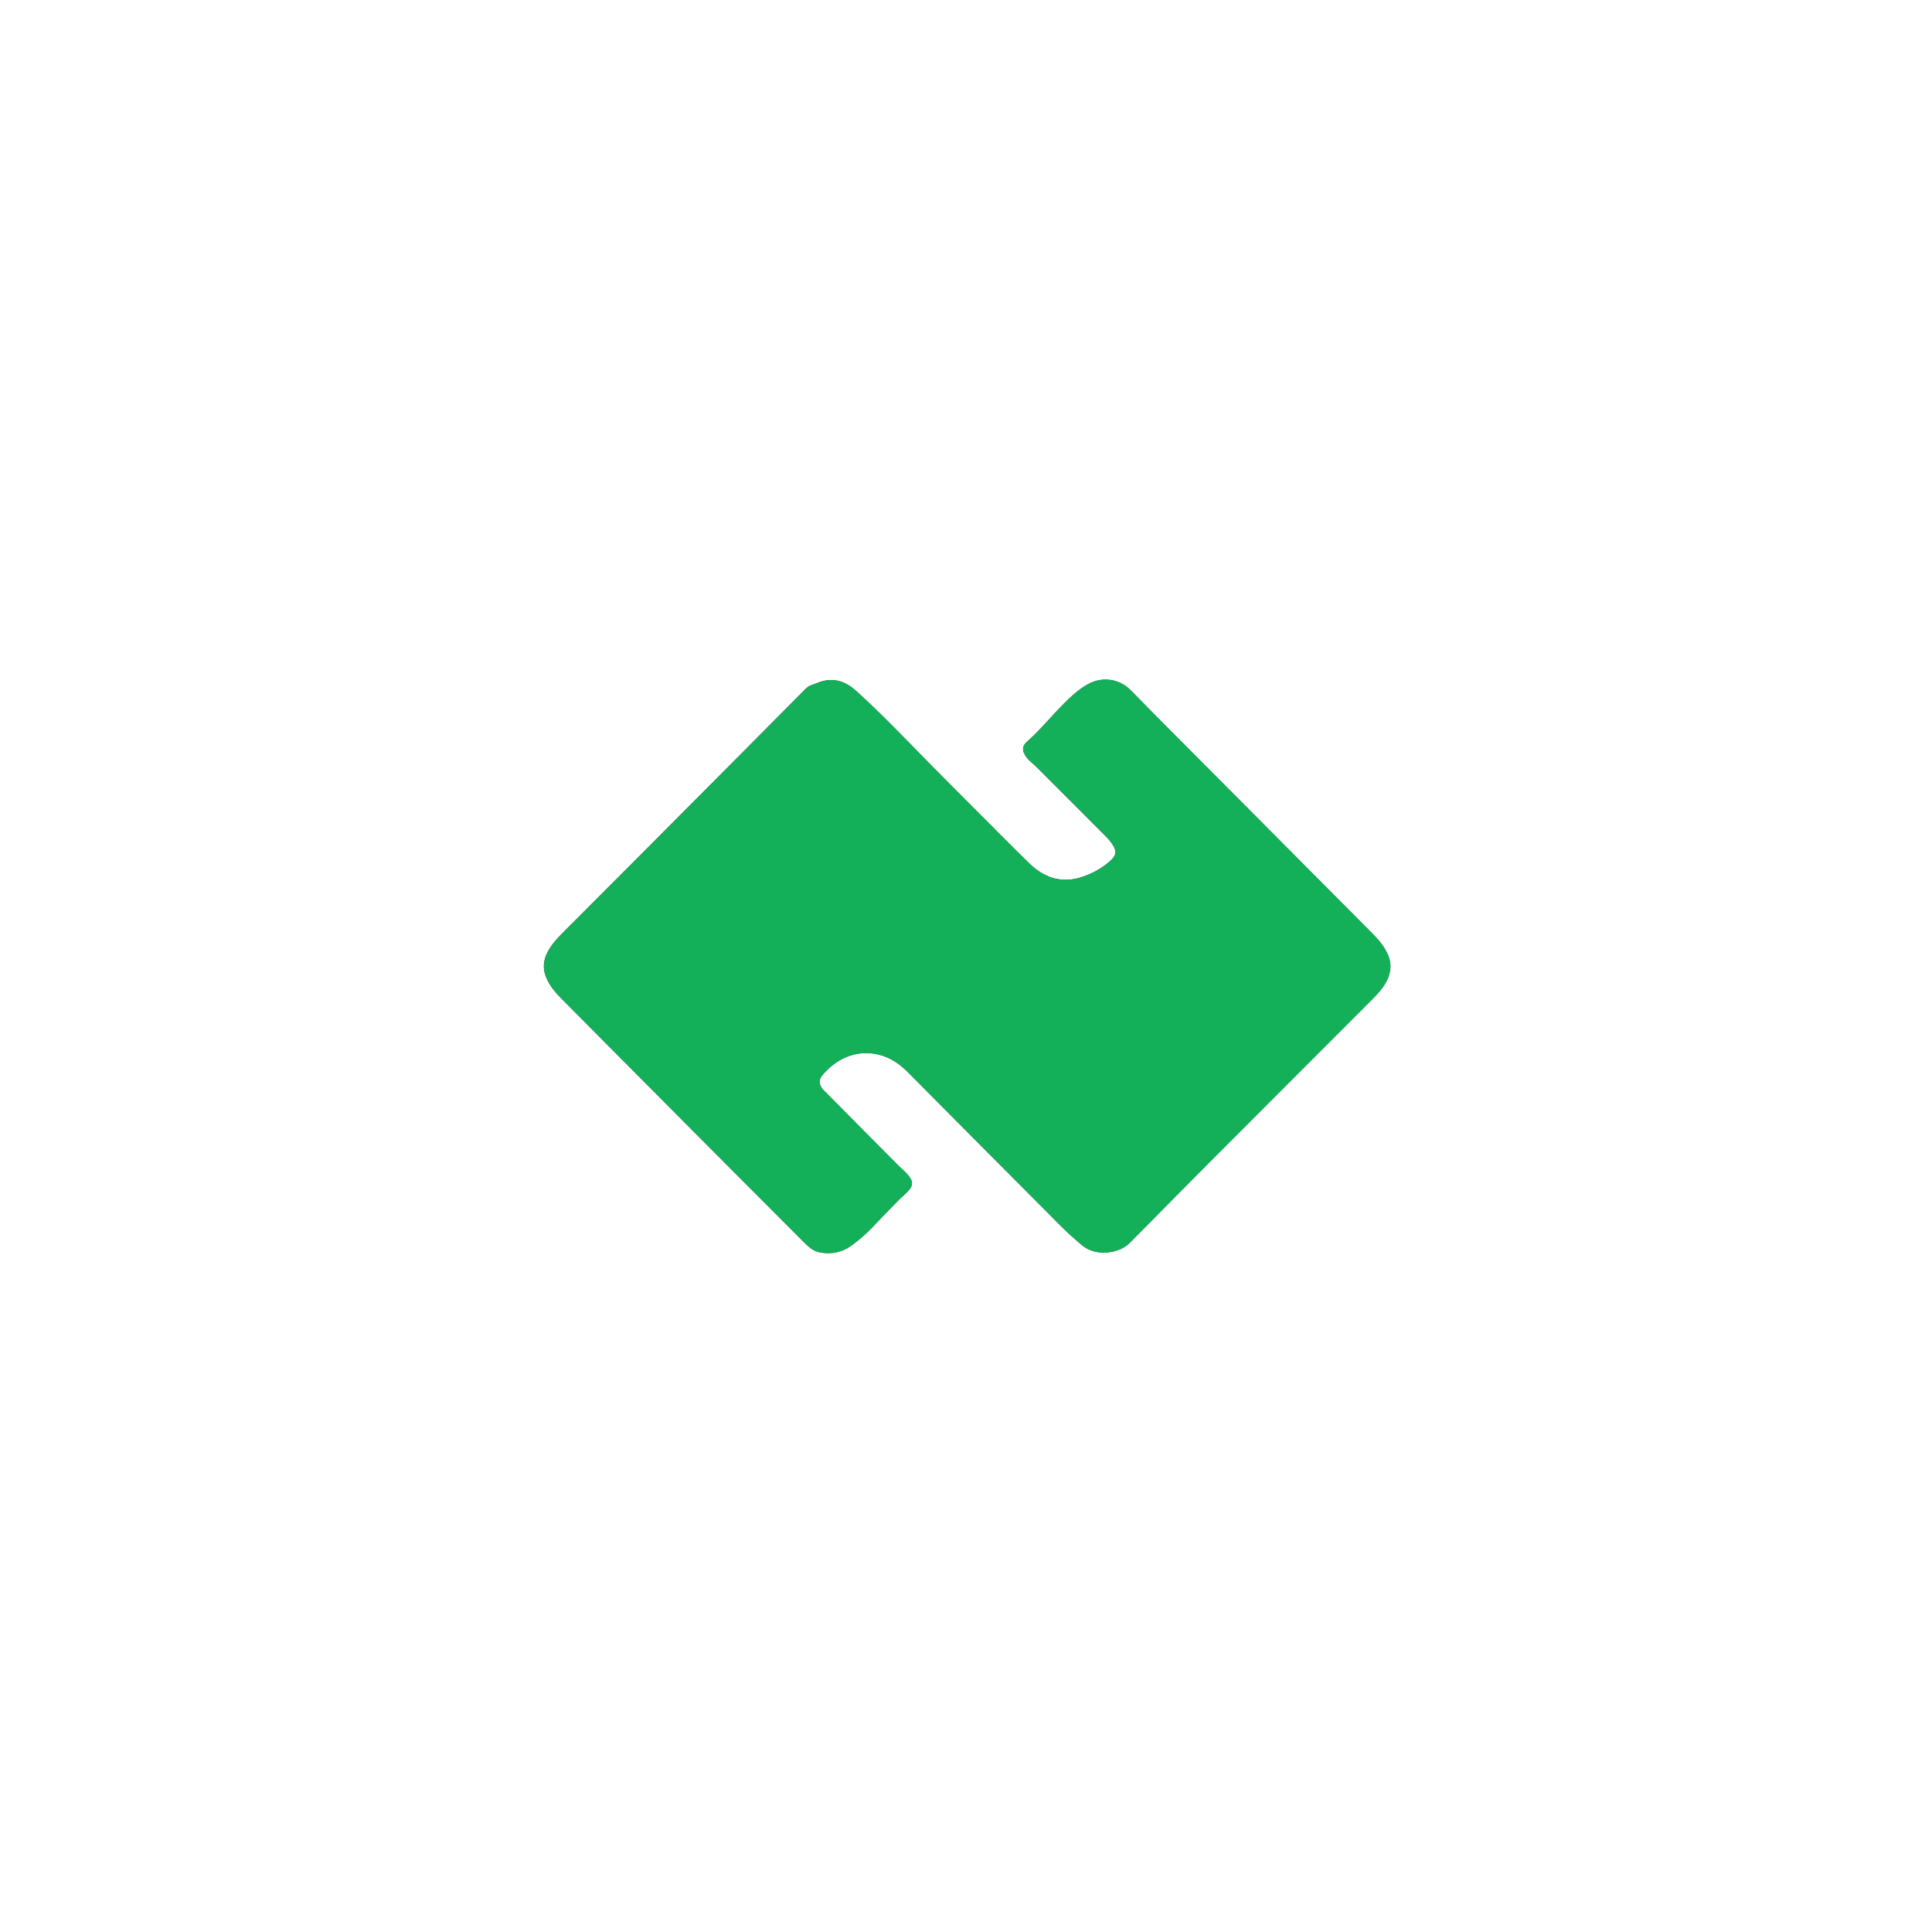 <?xml version="1.0" encoding="UTF-8"?>
<svg id="Layer_1" data-name="Layer 1" xmlns="http://www.w3.org/2000/svg" viewBox="0 0 600 600">
  <rect x="0" y="0" width="600" height="600" fill="#333333" stroke="none"/>
  <defs>
    <style>
      .cls-1 {
        fill: #13af59;
      }

      .cls-1, .cls-2 {
        stroke-width: 0px;
      }

      .cls-2 {
        fill: #fff;
      }
    </style>
  </defs>
  <path class="cls-2" d="M600,600H0V0c200,0,400,0,600,0v600ZM343.19,389.03c2.41-.18,5.36-.78,7.58-3.01,7.95-7.95,15.8-16.01,23.74-23.98,17.24-17.29,34.5-34.55,51.76-51.82,1.6-1.6,3.1-3.27,4.19-5.25,1.64-2.97,1.82-5.99.28-9.07-1.06-2.11-2.5-3.92-4.15-5.59-12.92-13-25.84-26-38.77-39-3.11-3.13-6.25-6.24-9.36-9.38-9.1-9.16-18.25-18.28-27.27-27.52-3.64-3.72-8.95-4.31-13.24-1.97-1.4.76-2.68,1.67-3.9,2.69-5.49,4.62-9.74,10.47-15.11,15.22-1.66,1.47-1.53,2.84-.26,4.68.87,1.26,2.15,2.08,3.2,3.14,7.13,7.13,14.27,14.25,21.38,21.4.88.88,1.7,1.85,2.37,2.89,1.18,1.83,1.02,3.17-.59,4.67-2.79,2.59-6.08,4.34-9.71,5.44-1.76.53-3.56.74-5.41.61-4.13-.31-7.44-2.29-10.31-5.08-4.12-4.01-8.16-8.1-12.22-12.17-6.18-6.19-12.38-12.37-18.52-18.6-7.59-7.71-15.03-15.58-23.08-22.83-3.65-3.29-7.63-4.26-12.18-2.32-1.12.48-2.33.66-3.3,1.63-16.48,16.63-33,33.22-49.52,49.81-8.76,8.8-17.54,17.57-26.31,26.36-1.65,1.66-3.18,3.41-4.31,5.47-1.61,2.91-1.7,5.85-.22,8.84,1.09,2.19,2.62,4.04,4.33,5.76,13.57,13.65,27.13,27.3,40.7,40.95,4.58,4.61,9.18,9.21,13.77,13.81,7.01,7.02,14.02,14.03,21.01,21.05,1.37,1.38,2.83,2.71,4.75,3.06,3.47.65,6.78.11,9.75-2,2.38-1.69,4.56-3.6,6.58-5.71,2.71-2.83,5.42-5.65,8.16-8.45.87-.89,1.87-1.66,2.73-2.56,1.93-2.04,1.98-3.27.14-5.42-.86-1.01-1.92-1.84-2.86-2.79-7.57-7.62-15.14-15.25-22.71-22.88-.29-.3-.61-.58-.86-.9-1.16-1.49-1.25-2.89-.04-4.33,4.04-4.81,10.16-8.07,17.32-6.4,3.59.84,6.54,2.8,9.12,5.39,15.86,15.96,31.71,31.92,47.59,47.85,1.99,2,4.1,3.88,6.24,5.71,1.95,1.67,4.24,2.62,7.49,2.59Z"/>
  <path class="cls-1" d="M343.19,389.03c-3.25.03-5.54-.92-7.49-2.59-2.14-1.83-4.25-3.72-6.24-5.71-15.88-15.93-31.73-31.89-47.59-47.85-2.57-2.59-5.52-4.55-9.12-5.39-7.15-1.67-13.28,1.59-17.32,6.4-1.21,1.44-1.12,2.83.04,4.33.25.33.57.61.86.9,7.57,7.63,15.14,15.26,22.71,22.88.94.94,2,1.78,2.86,2.79,1.84,2.15,1.79,3.39-.14,5.42-.86.9-1.86,1.67-2.73,2.56-2.74,2.8-5.45,5.62-8.16,8.45-2.02,2.11-4.2,4.02-6.58,5.71-2.97,2.11-6.27,2.65-9.75,2-1.92-.36-3.38-1.69-4.75-3.06-7-7.03-14.01-14.04-21.01-21.05-4.59-4.6-9.19-9.2-13.77-13.81-13.57-13.65-27.14-27.3-40.7-40.95-1.71-1.72-3.25-3.57-4.33-5.76-1.48-2.99-1.38-5.93.22-8.84,1.14-2.06,2.66-3.82,4.31-5.47,8.77-8.78,17.55-17.56,26.31-26.36,16.52-16.59,33.04-33.18,49.52-49.81.97-.98,2.18-1.16,3.3-1.63,4.56-1.94,8.53-.96,12.18,2.32,8.05,7.25,15.48,15.12,23.08,22.83,6.14,6.23,12.34,12.41,18.52,18.6,4.06,4.07,8.1,8.17,12.22,12.17,2.87,2.78,6.17,4.77,10.31,5.08,1.86.14,3.65-.07,5.41-.61,3.63-1.1,6.92-2.85,9.71-5.44,1.61-1.5,1.76-2.84.59-4.67-.67-1.04-1.5-2.01-2.37-2.89-7.11-7.15-14.25-14.27-21.38-21.4-1.06-1.06-2.33-1.89-3.2-3.14-1.27-1.84-1.41-3.21.26-4.68,5.37-4.75,9.62-10.6,15.11-15.22,1.21-1.02,2.5-1.93,3.9-2.69,4.29-2.34,9.61-1.75,13.24,1.97,9.02,9.24,18.17,18.36,27.27,27.52,3.11,3.13,6.24,6.25,9.36,9.38,12.92,13,25.84,26,38.77,39,1.66,1.66,3.1,3.48,4.15,5.59,1.54,3.08,1.36,6.1-.28,9.07-1.1,1.99-2.6,3.66-4.19,5.25-17.26,17.27-34.53,34.53-51.76,51.82-7.94,7.96-15.78,16.02-23.74,23.98-2.22,2.22-5.18,2.83-7.58,3.01Z"/>
</svg>